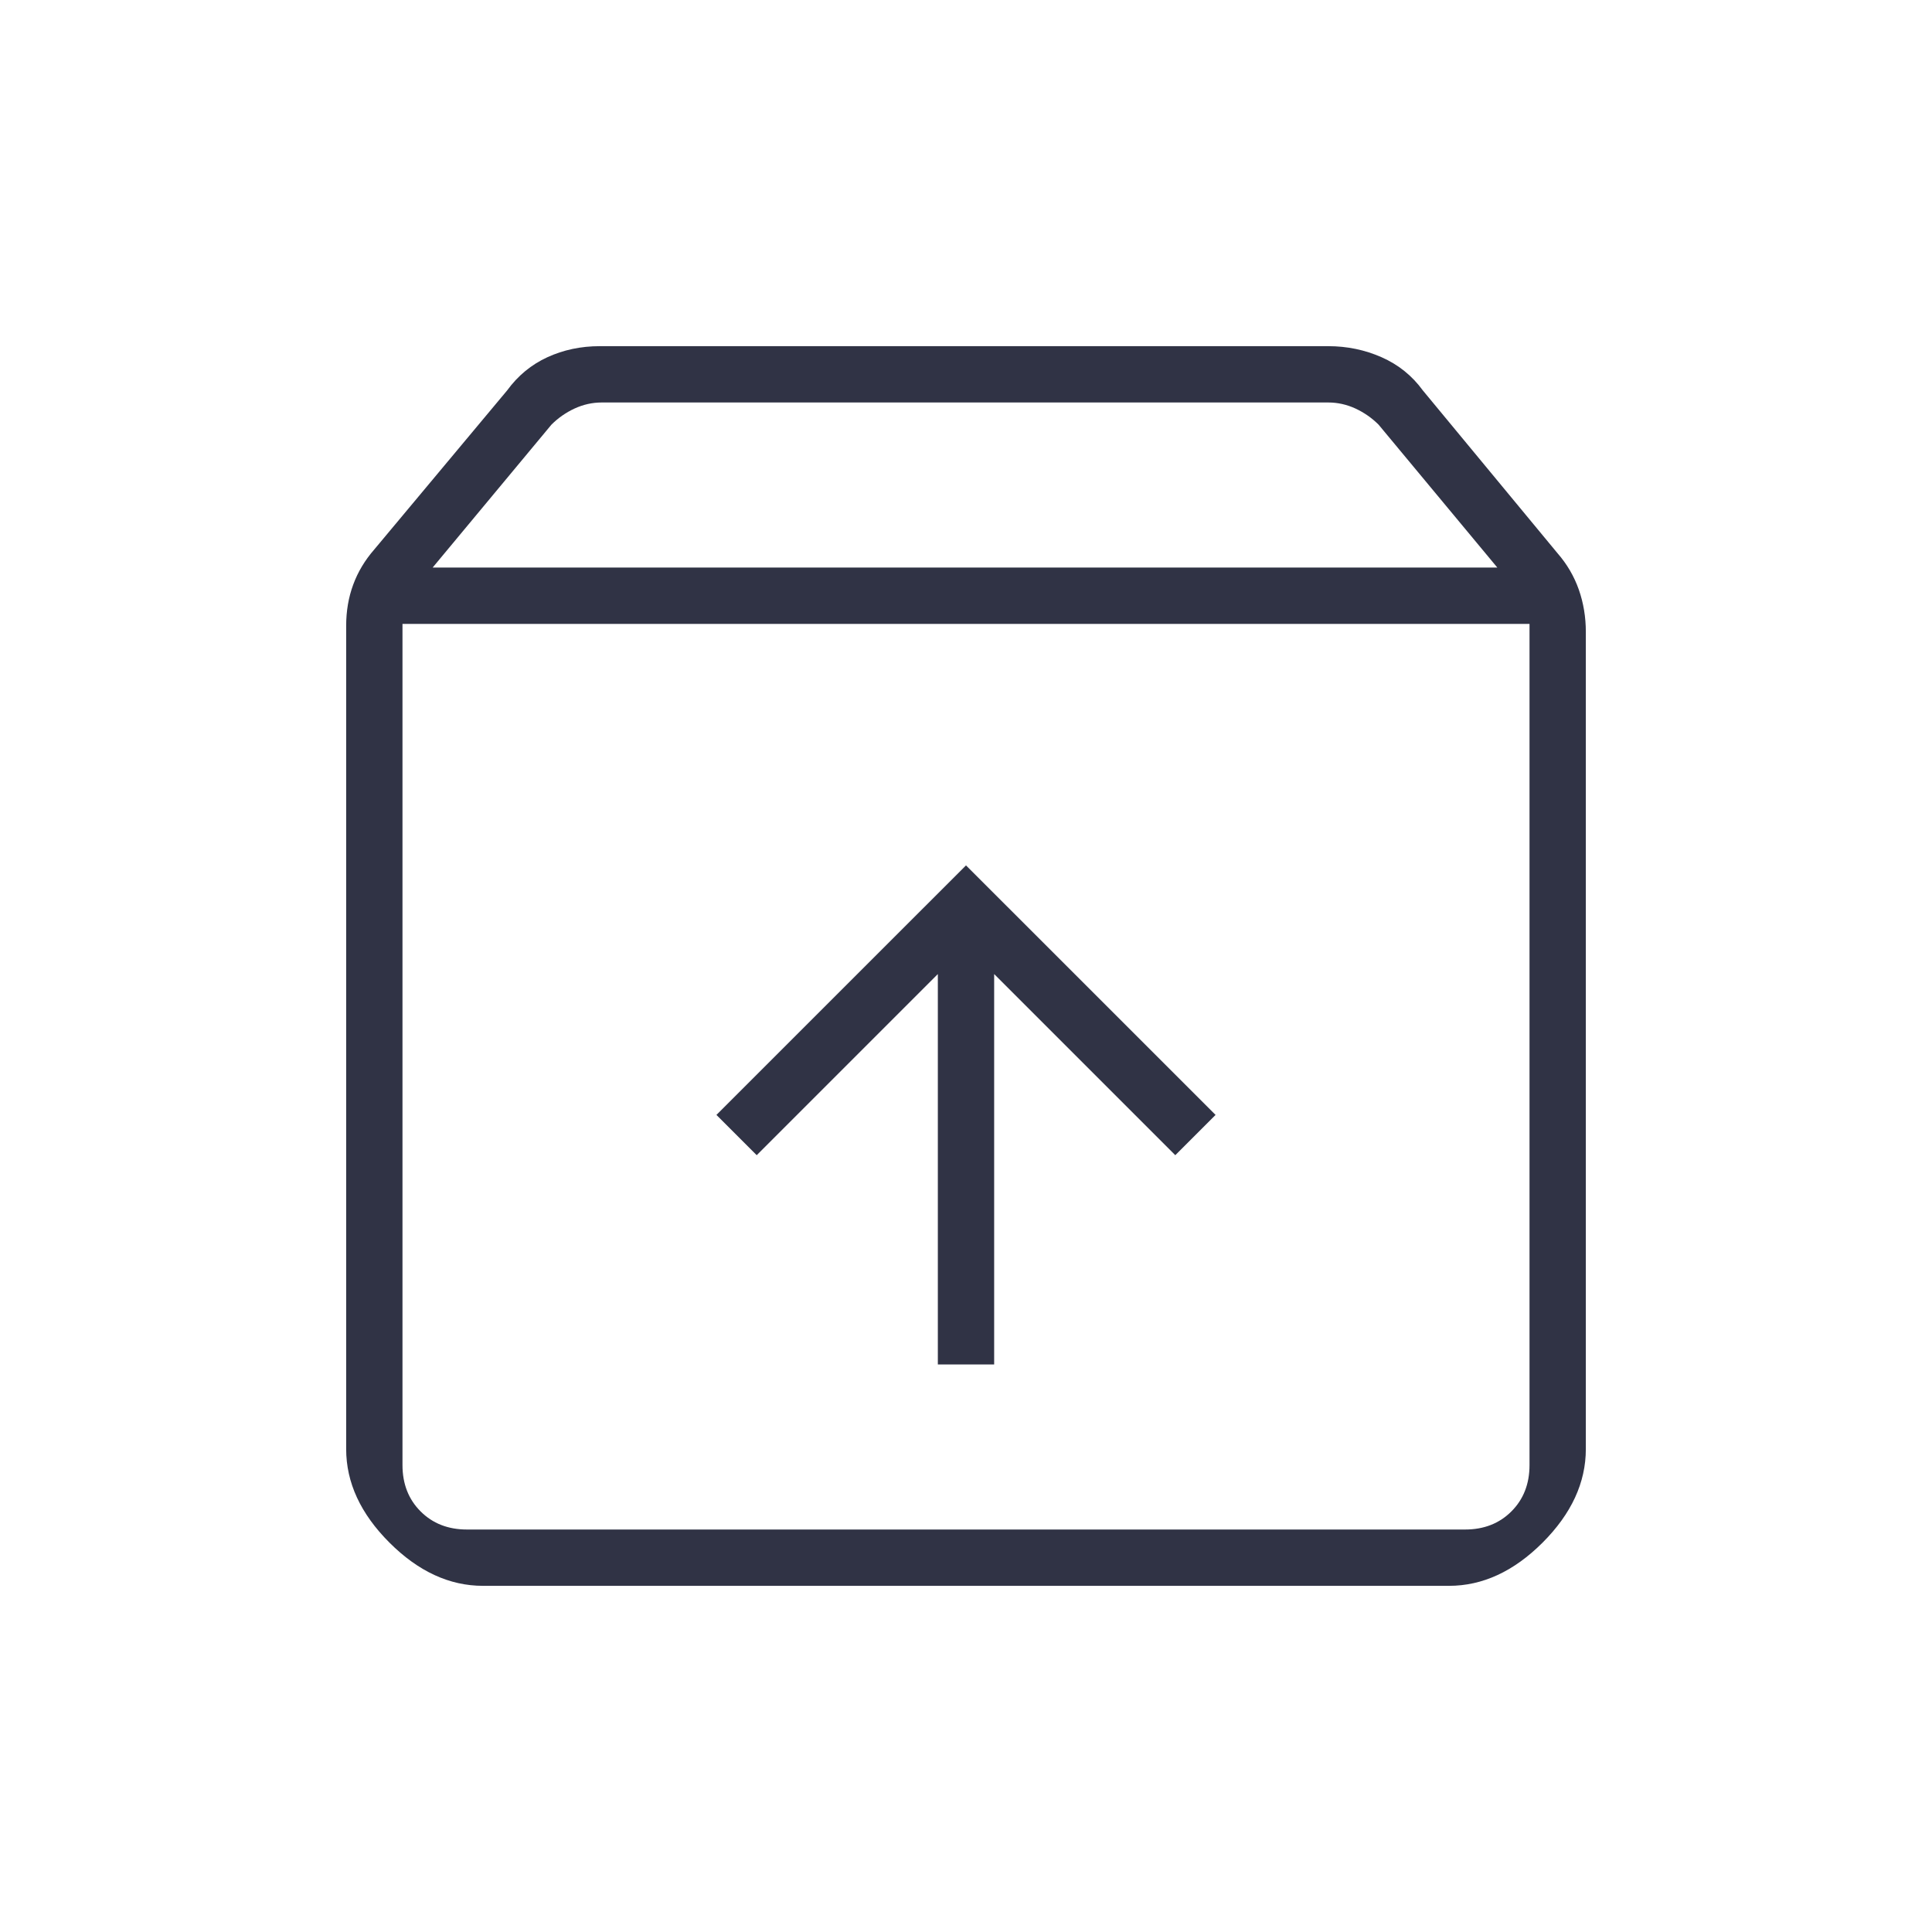 <svg width="40" height="40" viewBox="0 0 40 40" fill="none" xmlns="http://www.w3.org/2000/svg">
<path d="M20 17.917L14.833 23.083L15.667 23.917L19.417 20.167V28.25H20.583V20.167L24.333 23.917L25.167 23.083L20 17.917ZM8.333 12.917V30.333C8.333 30.722 8.458 31.042 8.708 31.292C8.958 31.542 9.278 31.667 9.667 31.667H30.333C30.722 31.667 31.042 31.542 31.292 31.292C31.542 31.042 31.667 30.722 31.667 30.333V12.917H8.333ZM10 32.833C9.306 32.833 8.66 32.535 8.063 31.938C7.465 31.34 7.167 30.695 7.167 30V12.958C7.167 12.653 7.215 12.368 7.313 12.104C7.41 11.84 7.556 11.597 7.75 11.375L10.5 8.083C10.722 7.778 11 7.549 11.333 7.396C11.667 7.243 12.028 7.167 12.417 7.167H27.5C27.889 7.167 28.257 7.243 28.604 7.396C28.951 7.549 29.236 7.778 29.458 8.083L32.25 11.458C32.444 11.681 32.59 11.931 32.688 12.208C32.785 12.486 32.833 12.778 32.833 13.083V30C32.833 30.695 32.535 31.34 31.938 31.938C31.34 32.535 30.695 32.833 30 32.833H10ZM8.958 11.75H31L28.542 8.792C28.403 8.653 28.243 8.542 28.063 8.458C27.882 8.375 27.695 8.333 27.5 8.333H12.458C12.264 8.333 12.076 8.375 11.896 8.458C11.715 8.542 11.556 8.653 11.417 8.792L8.958 11.75Z" fill="#303345"/>
</svg>
